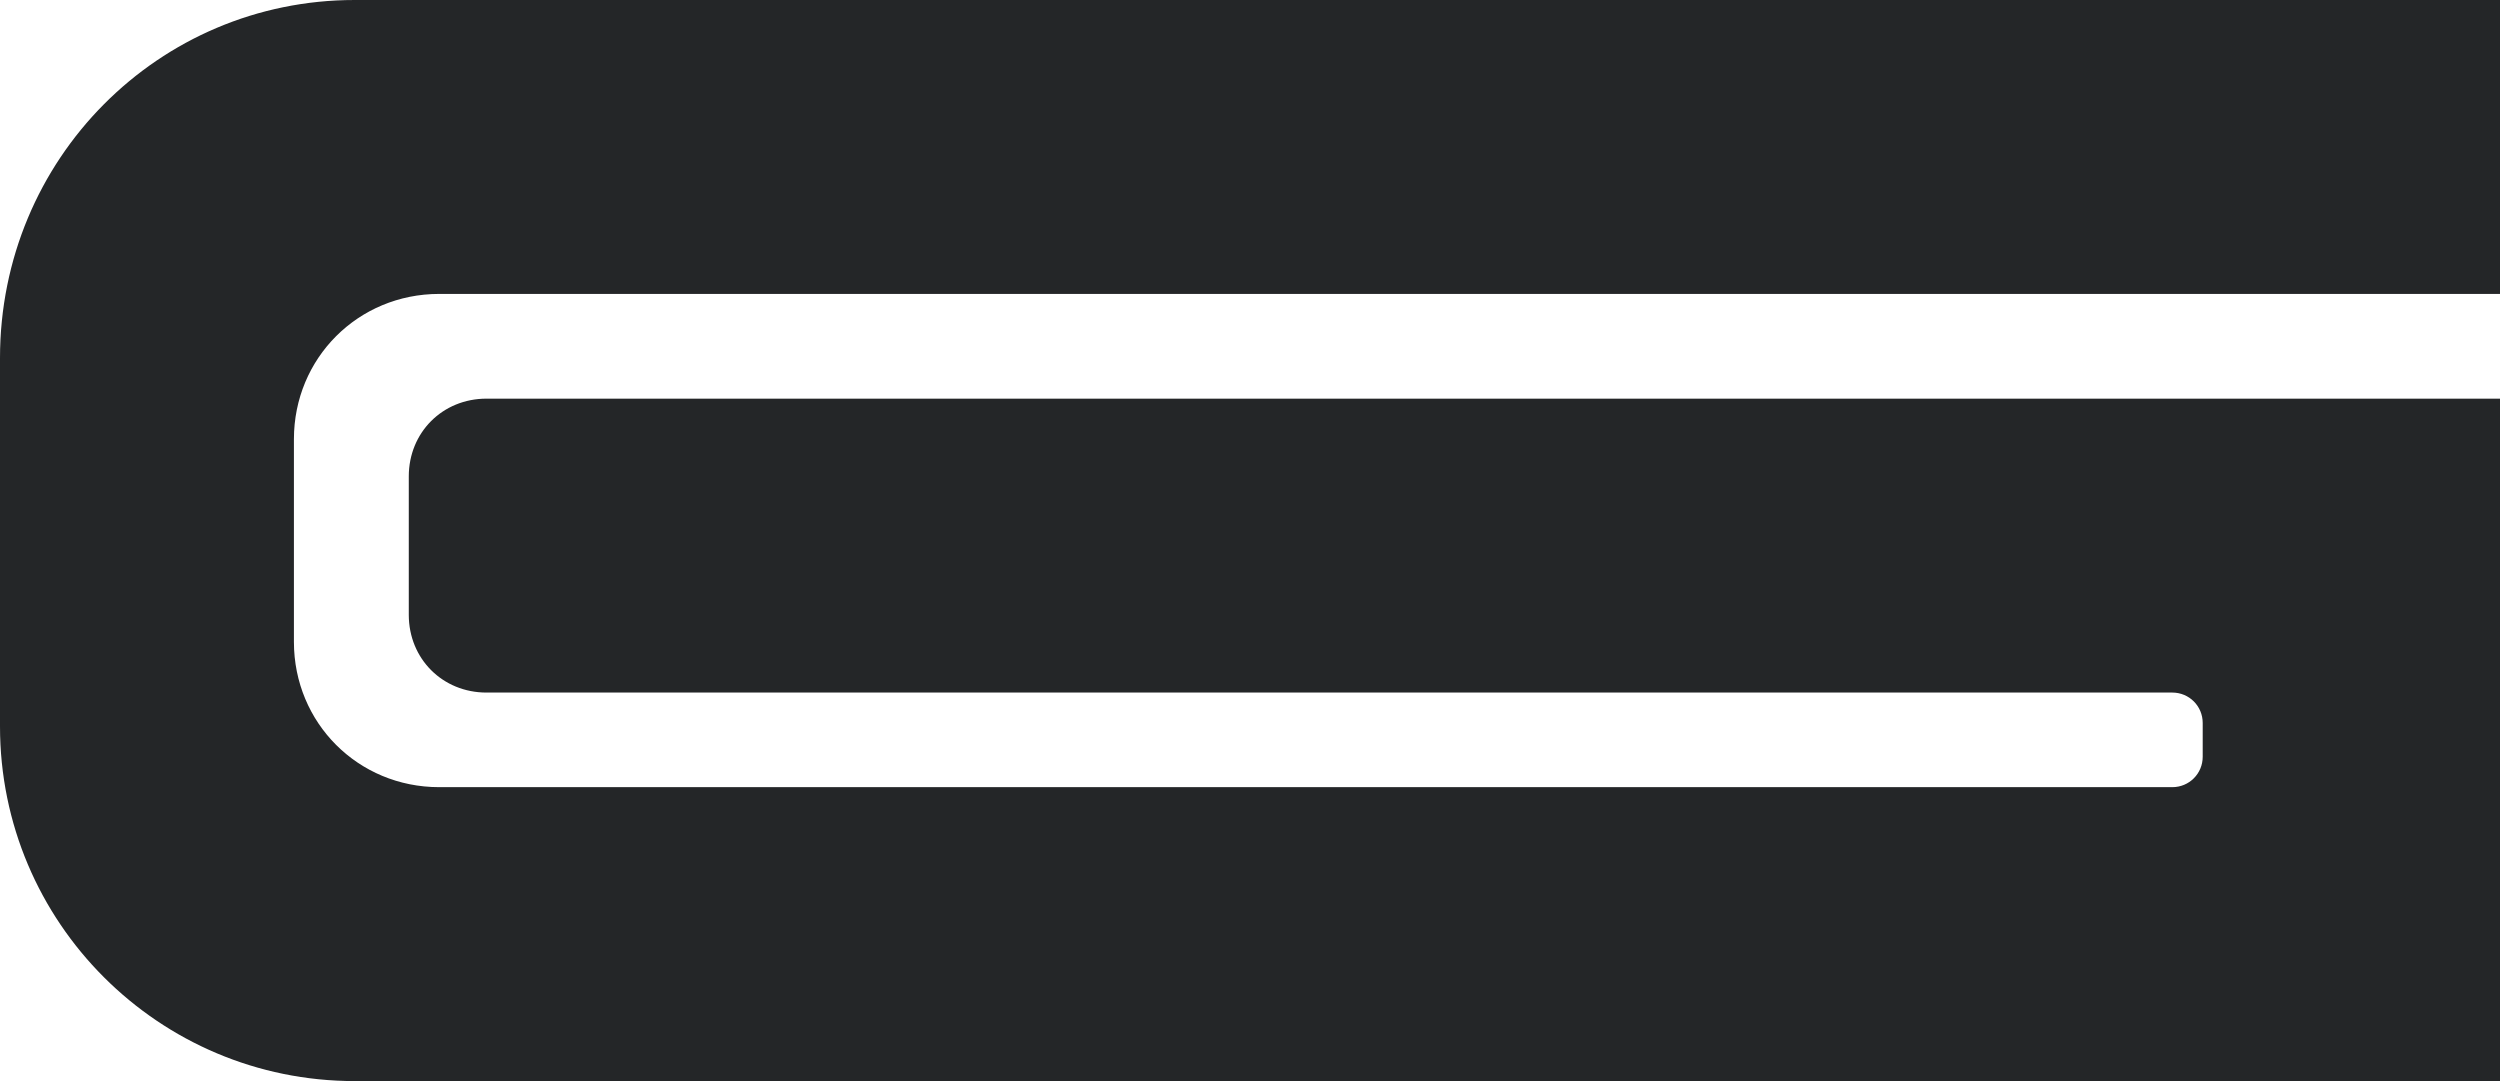 <?xml version="1.0" encoding="utf-8"?>
<!-- Generator: Adobe Illustrator 25.0.0, SVG Export Plug-In . SVG Version: 6.00 Build 0)  -->
<svg version="1.1" id="G_1_" xmlns="http://www.w3.org/2000/svg" xmlns:xlink="http://www.w3.org/1999/xlink" x="0px" y="0px"
	 viewBox="0 0 74 32" style="enable-background:new 0 0 74 32;" xml:space="preserve">
<style type="text/css">
	.st0{fill:#242628;}
</style>
<path id="G" class="st0" d="M74,32H10.5C4.7,32,0,27.3,0,21.5c0,0,0,0,0,0l0,0V10.6C0,4.7,4.7,0,10.5,0c0,0,0,0,0,0H74v8.7H13
	c-2.4,0-4.3,1.9-4.3,4.3l0,0V19c0,2.4,1.9,4.3,4.3,4.3c0,0,0,0,0,0h51.3c0.5,0,0.9-0.4,0.9-0.9l0,0v-1c0-0.5-0.4-0.9-0.9-0.9H14.4
	c-1.3,0-2.3-1-2.3-2.3l0,0v-4.1c0-1.3,1-2.3,2.3-2.3H74V32z"/>
</svg>
